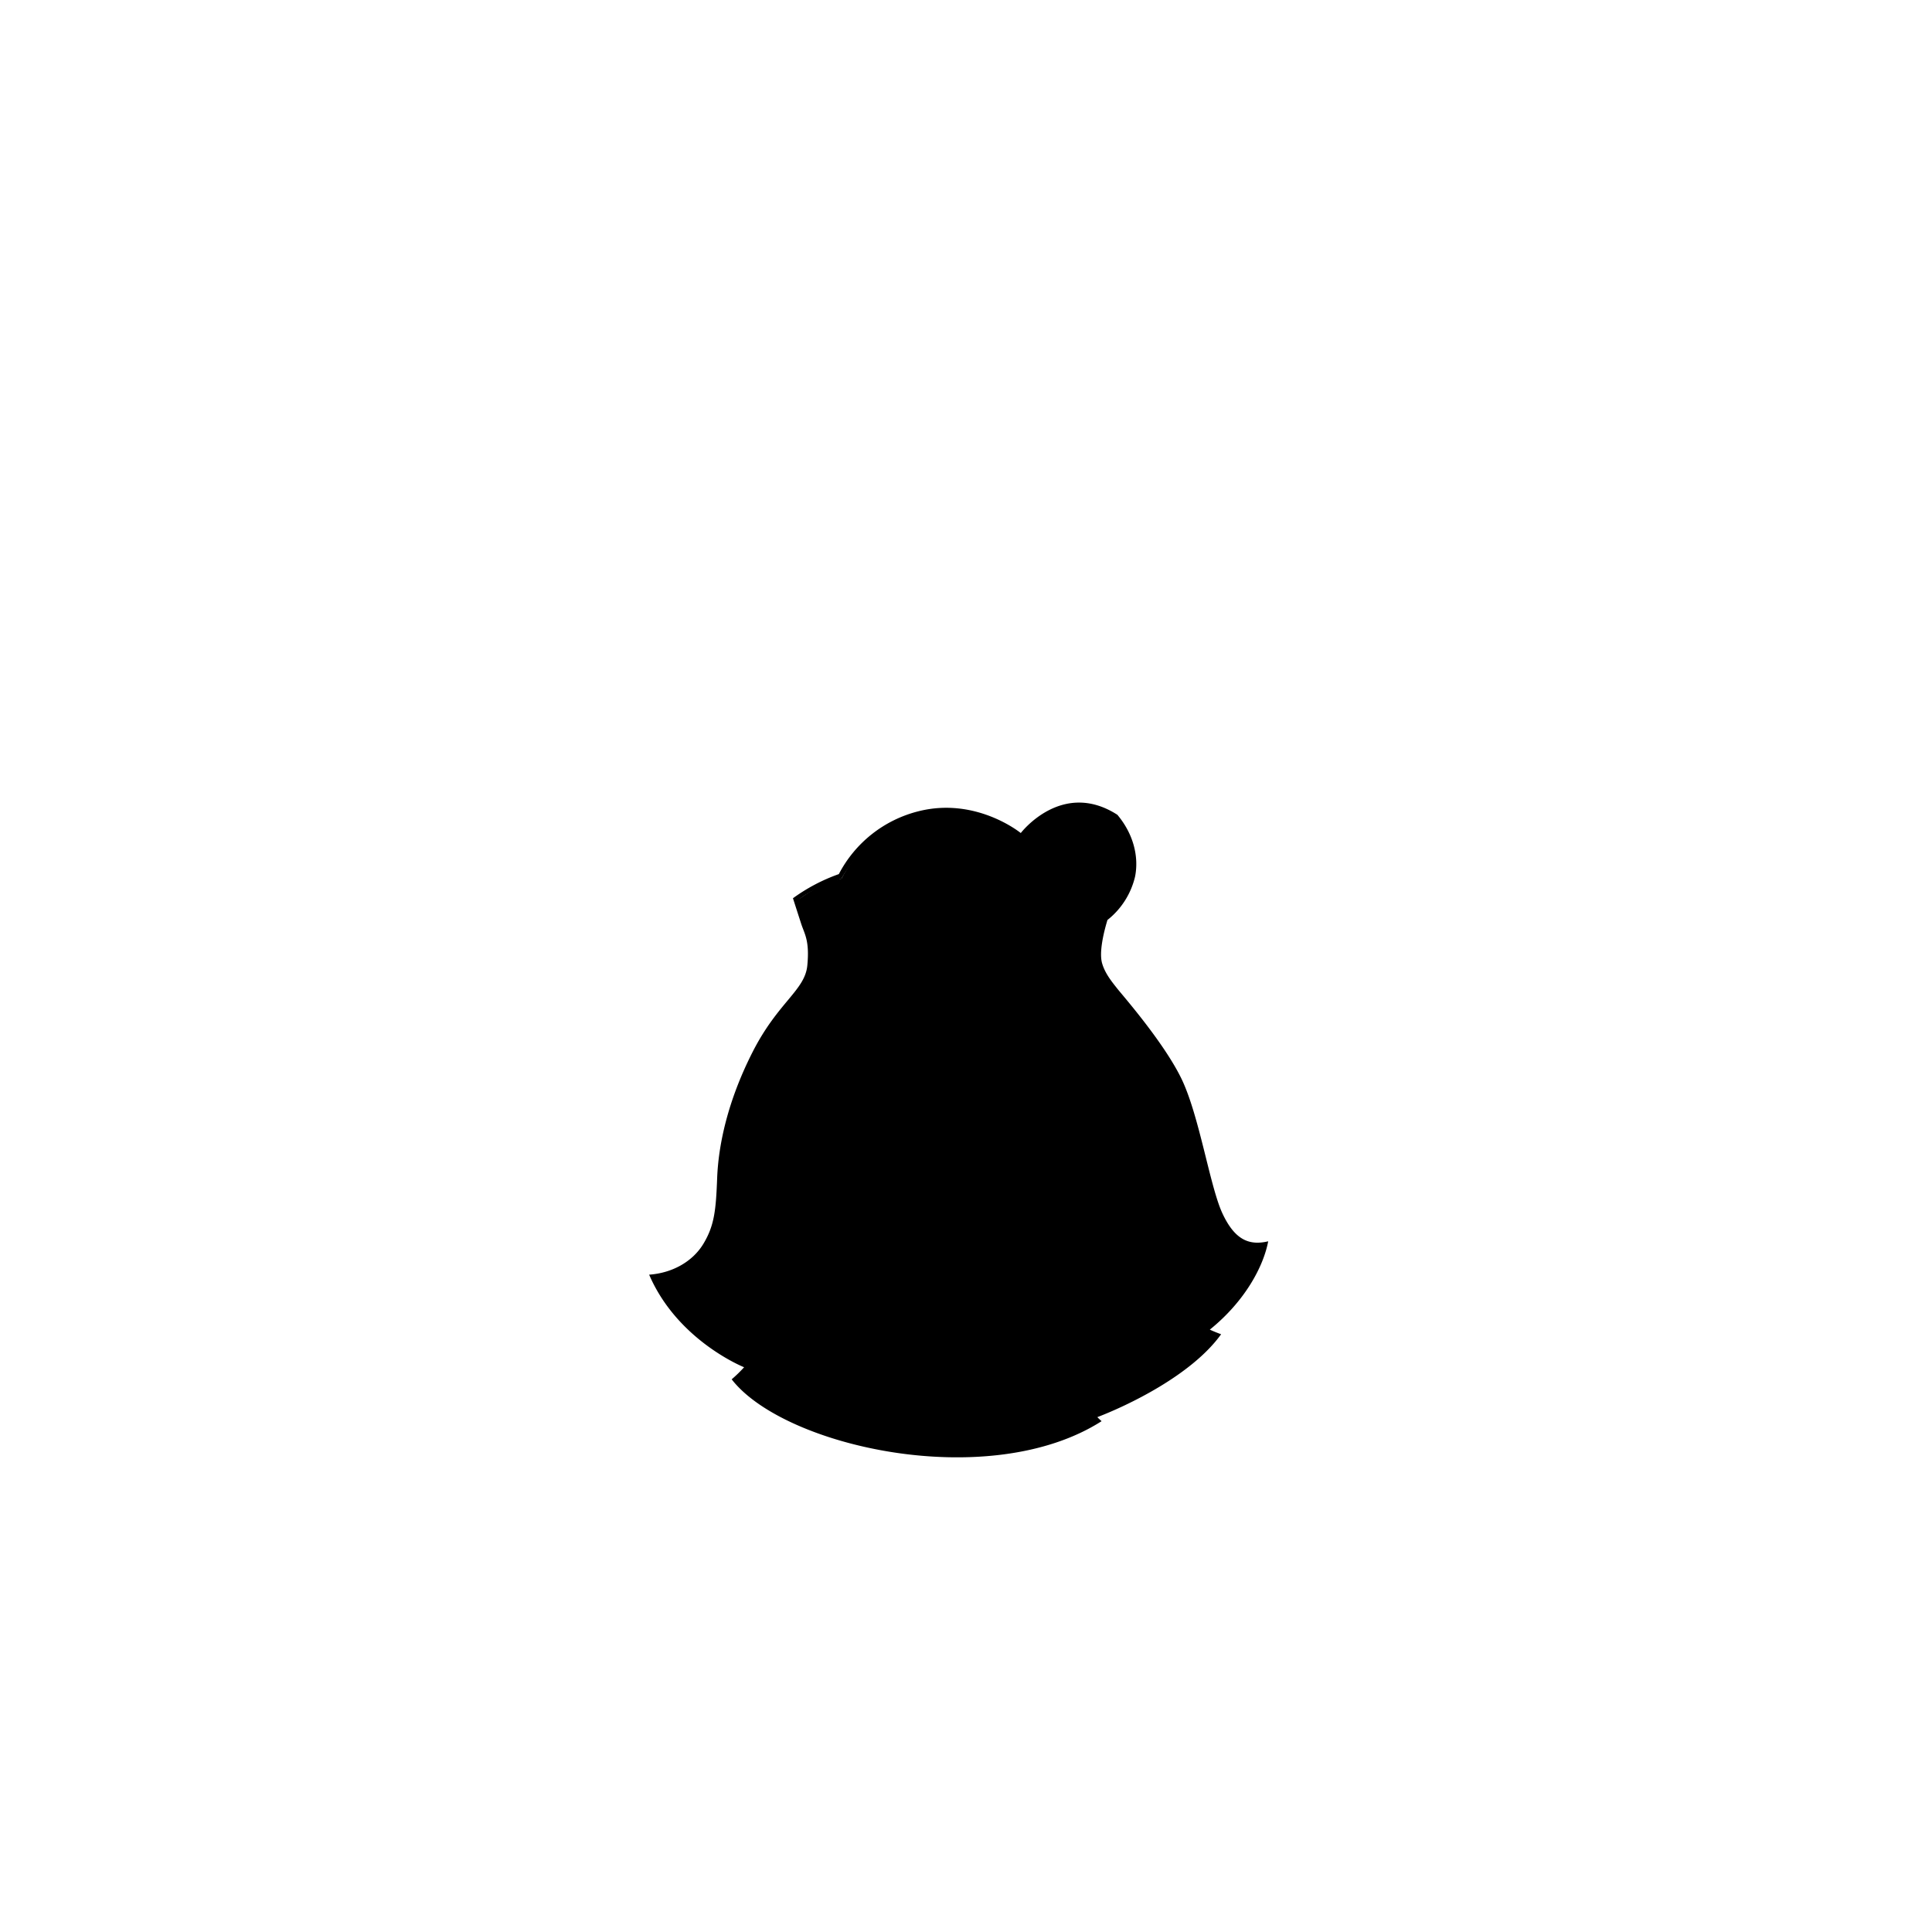 <?xml version="1.0"?>
<svg xmlns="http://www.w3.org/2000/svg" xmlns:xlink="http://www.w3.org/1999/xlink" viewBox="0 0 600 600">
  <title>voluptuous-top-template</title>
  <g id="main-colour">
    <path d="M 247.45,279.75 s 7.5-5.87,13.88-6.87 c 0,0,6.19-12.71,18-17.62,12.65-5.25,23.25-4.37,38.13,4.63,7.5-8.5,18.5-12.87,28.88-6 a 21.41,21.41,0,0,1-2.87,30.75 c -1.62,2.88-4.4,10.63-1.52,16.63 s 11,13.88,17.5,23.13 a 72.79,72.79,0,0,1,11.63,27.5 c 1.88,8.88,6.25,28.25,11.25,32.38 s 9.63,3,9.63,3 a 58.37,58.37,0,0,1-18.37,26,6.61,6.61,0,0,0,3.13,1.5 S 366,430,338.58,439.38 A 19.27,19.27,0,0,0,340,441 s -13.25,11.63-51.87,10-55.5-19.5-59.25-22.37 a 20.42,20.42,0,0,0,4.13-4.25 s -21.75-9.87-29.5-27.62 c 8.88-1.62,14.5-5.62,17.5-12.75 s 3.13-13.37,3.13-19,4.5-29.25,13-41.62,13.25-17.37,14.38-23 S 250,287.38,247.45,279.75Z" fill="param(main_colour)"/>
  </g>
  <g id="outline">
    <path d="M 270.1,280.38 s 2.83,14.67,19.33,14.92 C 283,293.88,275.52,289.79,270.1,280.38Z"/>
    <path d="M 393.85,385.5 c -5.87,1.38-10.37-.37-14.25-8.75 s -7.17-30.46-12.75-41.87-18.42-26-19.92-27.92-3.75-4.58-4.67-7.83.33-9,1.67-13.42 a 24.27,24.27,0,0,0,8.58-13.5 c 1.17-5.92-.33-13-5.5-19.17-17.25-11.08-30,5.67-30,5.67 s -13.83-11.33-31.83-6.75 a 38.37,38.37,0,0,0-24.67,19.5,55.85,55.85,0,0,0-14.25,7.5 s 1.58,4.92,2.58,8,2.63,5.13,1.88,12.88-9.12,11.38-17,26.88-10.62,29.13-11,39.13-.87,14.75-4.25,20.38-9.75,9.13-16.87,9.63 c 8.72,20.3,29,28.56,29.49,28.75 a 42.3,42.3,0,0,1-3.86,3.75 c 16.25,21,80,35.25,114.88,13-.46-.4-.89-.82-1.33-1.25,9.33-3.58,29.29-13,38.45-25.75-1.21-.43-2.38-.91-3.51-1.43 C 386.68,404.09,392.39,393.27,393.85,385.5Z m -20.7,26.18 A 56.6,56.6,0,0,1,354.47,395 c 2.88,5.88,11.88,16.63,20.63,20.63 A 99.76,99.76,0,0,1,338.74,438 c -8.61-9.61-13.45-23.85-15.89-34.53-.12,13,7.88,29,15,37.25-13.87,10.63-73.12,17.88-107.25-12,9.5-8.25,16.38-26.87,16.63-33.12,0,0-5,15.57-14.47,27.08-10.83-4.14-19.3-12.25-27.4-25,11.25-2.5,16-9.87,18.38-17.37 s .25-22.25,6.5-39 S 242,317.63,246.47,312 s 6.13-8.62,6.5-15.12-3-12.08-4.46-17.83 c 4.5-3.5,12.81-6.17,12.81-6.17 s 7.36-14.17,22.52-18.67 c 13.68-4.06,25.5.5,33.88,6.42,10.13-12.92,23.13-10.58,28-6.75,2.17,2.38,4.17,7.5,4.79,12.13 s -1.87,13.63-8.12,18.13 c -6.5,14.75.13,21.5,4.13,26 s 13.5,16.75,18.25,26.5,7.25,26.75,10.5,37,9.25,15.75,14.88,15.38 C 385.93,400.05,376.47,409,373.14,411.68Z"/>
  </g>
<script type="text/ecmascript" xlink:href="param.min.js"/> 
</svg>
